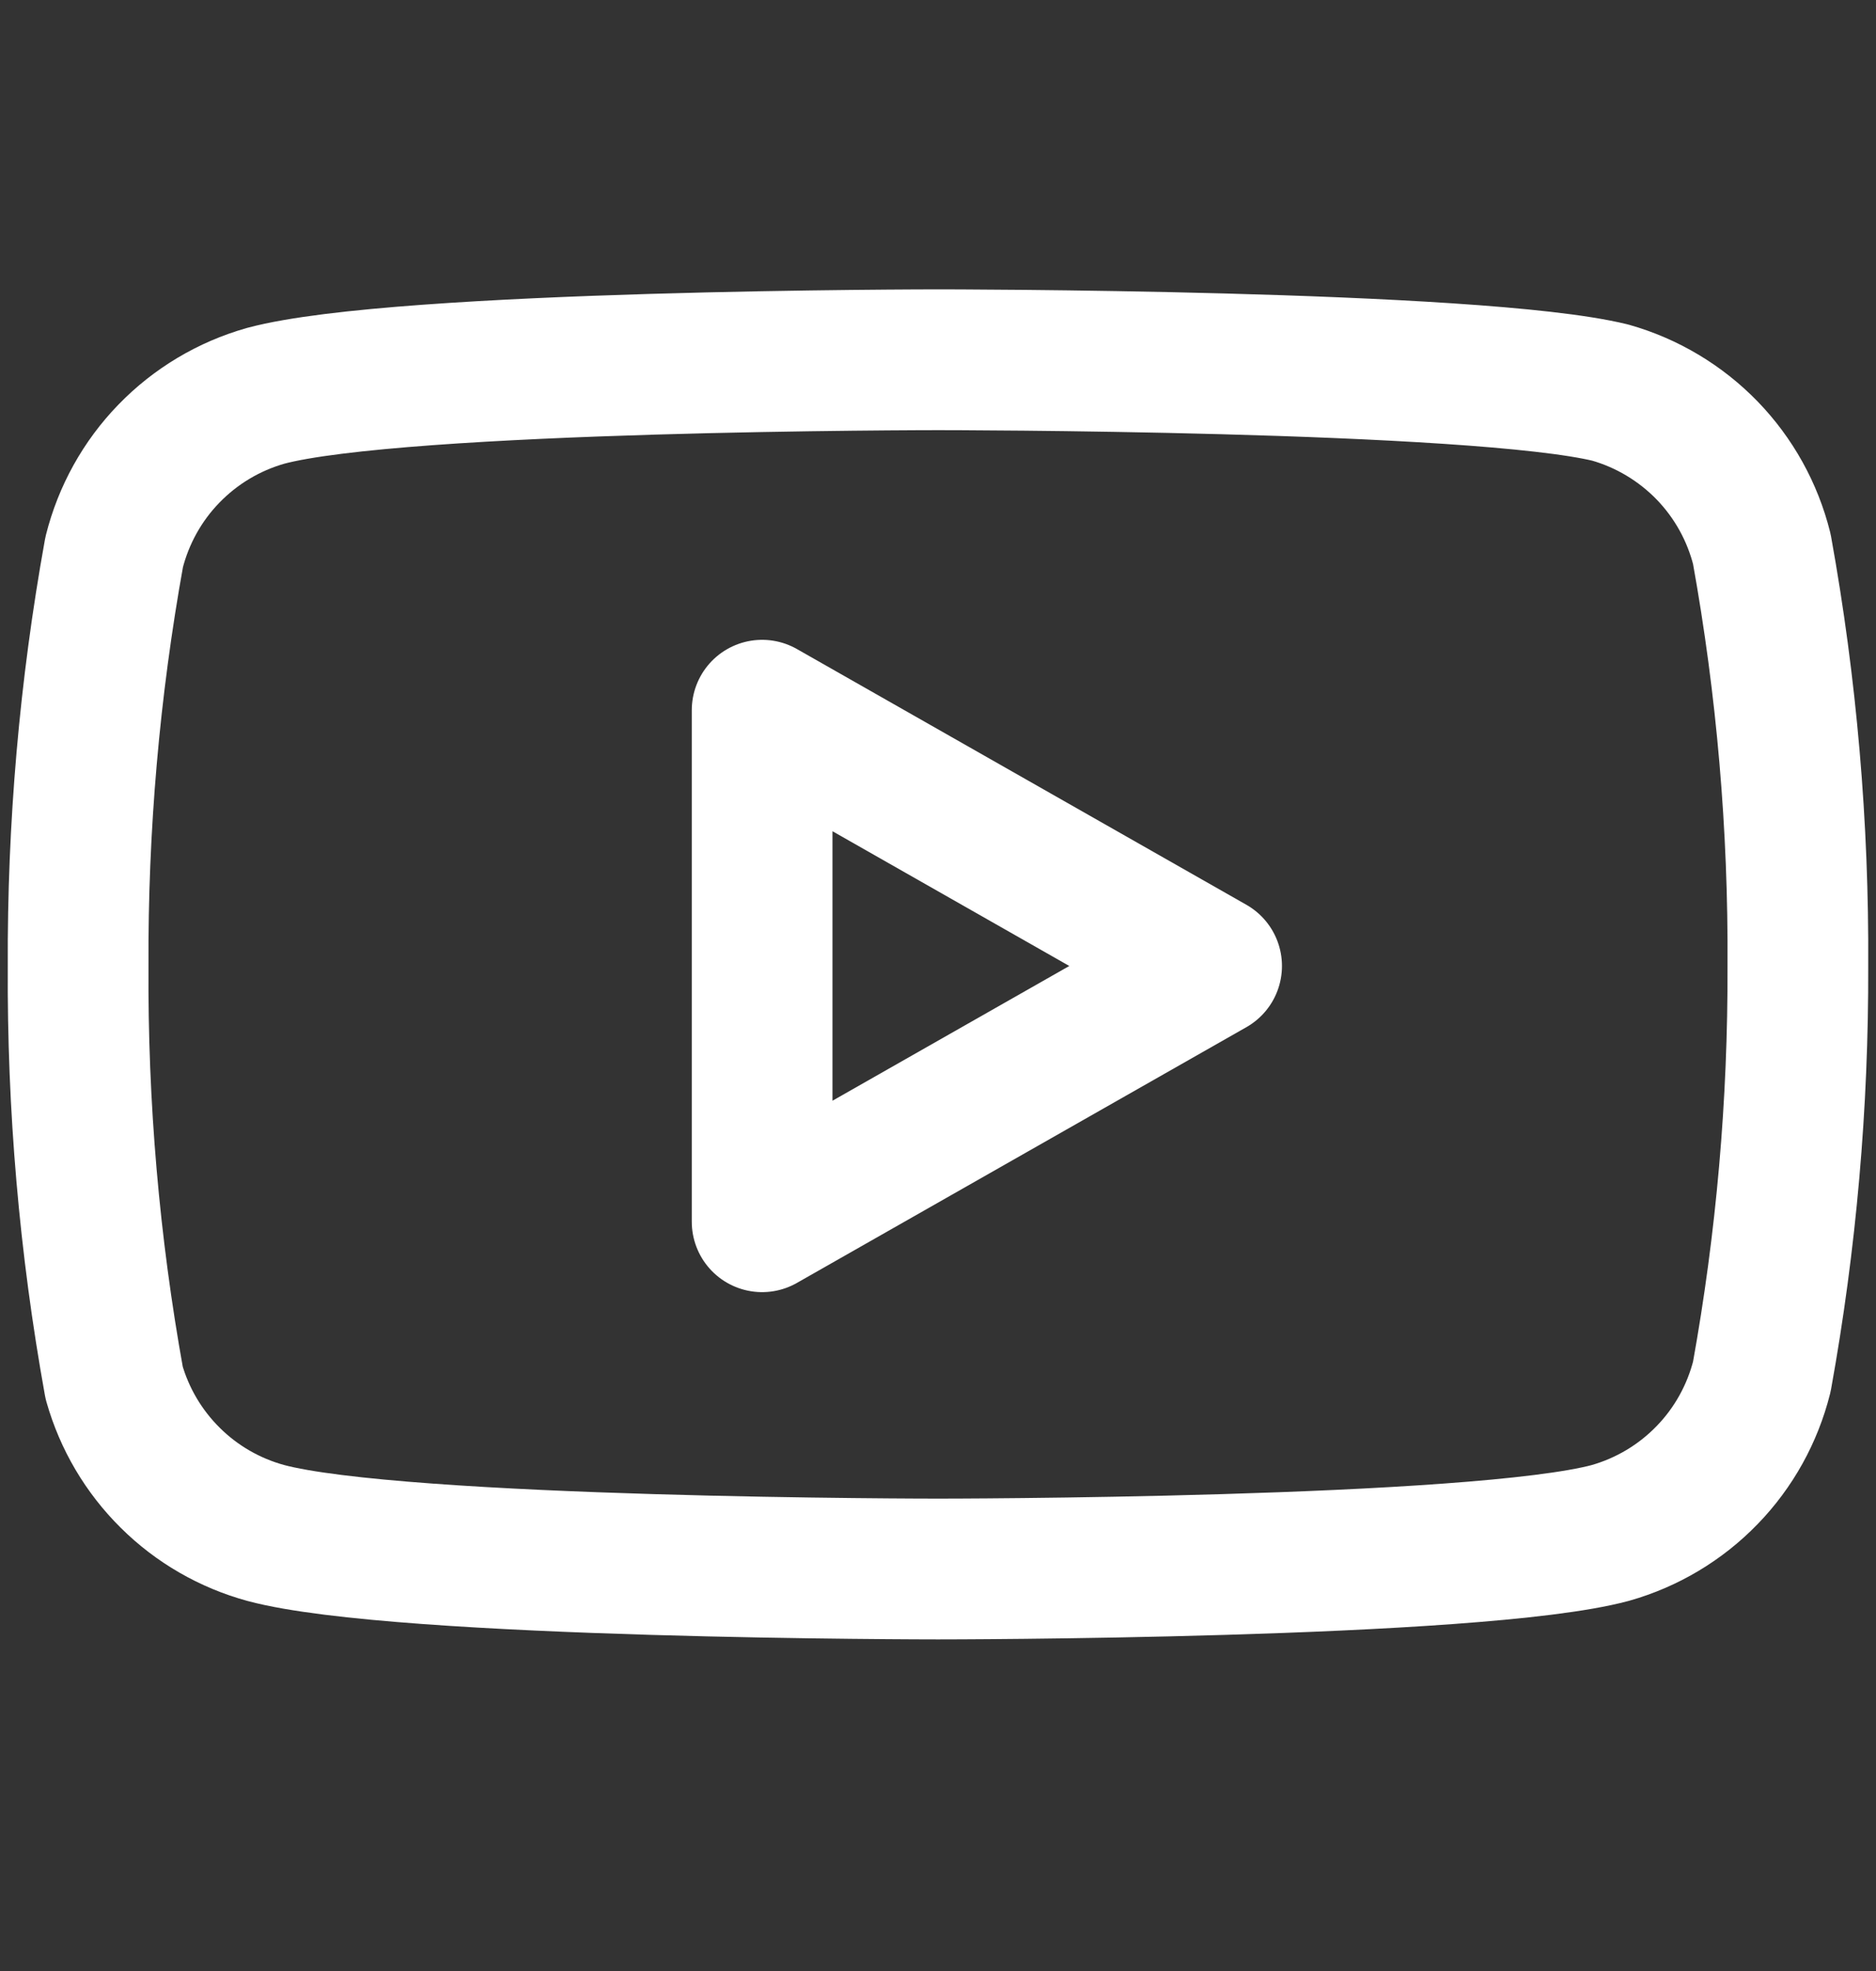 <svg width="20" height="21" viewBox="0 0 20 21" fill="none" xmlns="http://www.w3.org/2000/svg">
<rect x="0" y="0" width="20" height="21" fill="#333333" stroke="none"/>
<path d="M18.783 5.85C18.684 5.454 18.483 5.092 18.199 4.799C17.915 4.507 17.559 4.294 17.167 4.183C15.733 3.833 10 3.833 10 3.833C10 3.833 4.267 3.833 2.833 4.217C2.441 4.328 2.085 4.54 1.801 4.833C1.517 5.125 1.316 5.488 1.217 5.883C0.954 7.338 0.826 8.814 0.833 10.292C0.824 11.781 0.952 13.268 1.217 14.733C1.326 15.117 1.532 15.465 1.815 15.745C2.098 16.026 2.449 16.228 2.833 16.333C4.267 16.717 10 16.717 10 16.717C10 16.717 15.733 16.717 17.167 16.333C17.559 16.222 17.915 16.01 18.199 15.717C18.483 15.425 18.684 15.062 18.783 14.667C19.044 13.223 19.172 11.759 19.167 10.292C19.176 8.802 19.048 7.316 18.783 5.85V5.85Z" stroke="white" stroke-width="1.5" stroke-linecap="round" stroke-linejoin="round"/>
<path d="M8.125 13.017L12.917 10.292L8.125 7.567V13.017Z" stroke="white" stroke-width="1.5" stroke-linecap="round" stroke-linejoin="round"/>
</svg>
